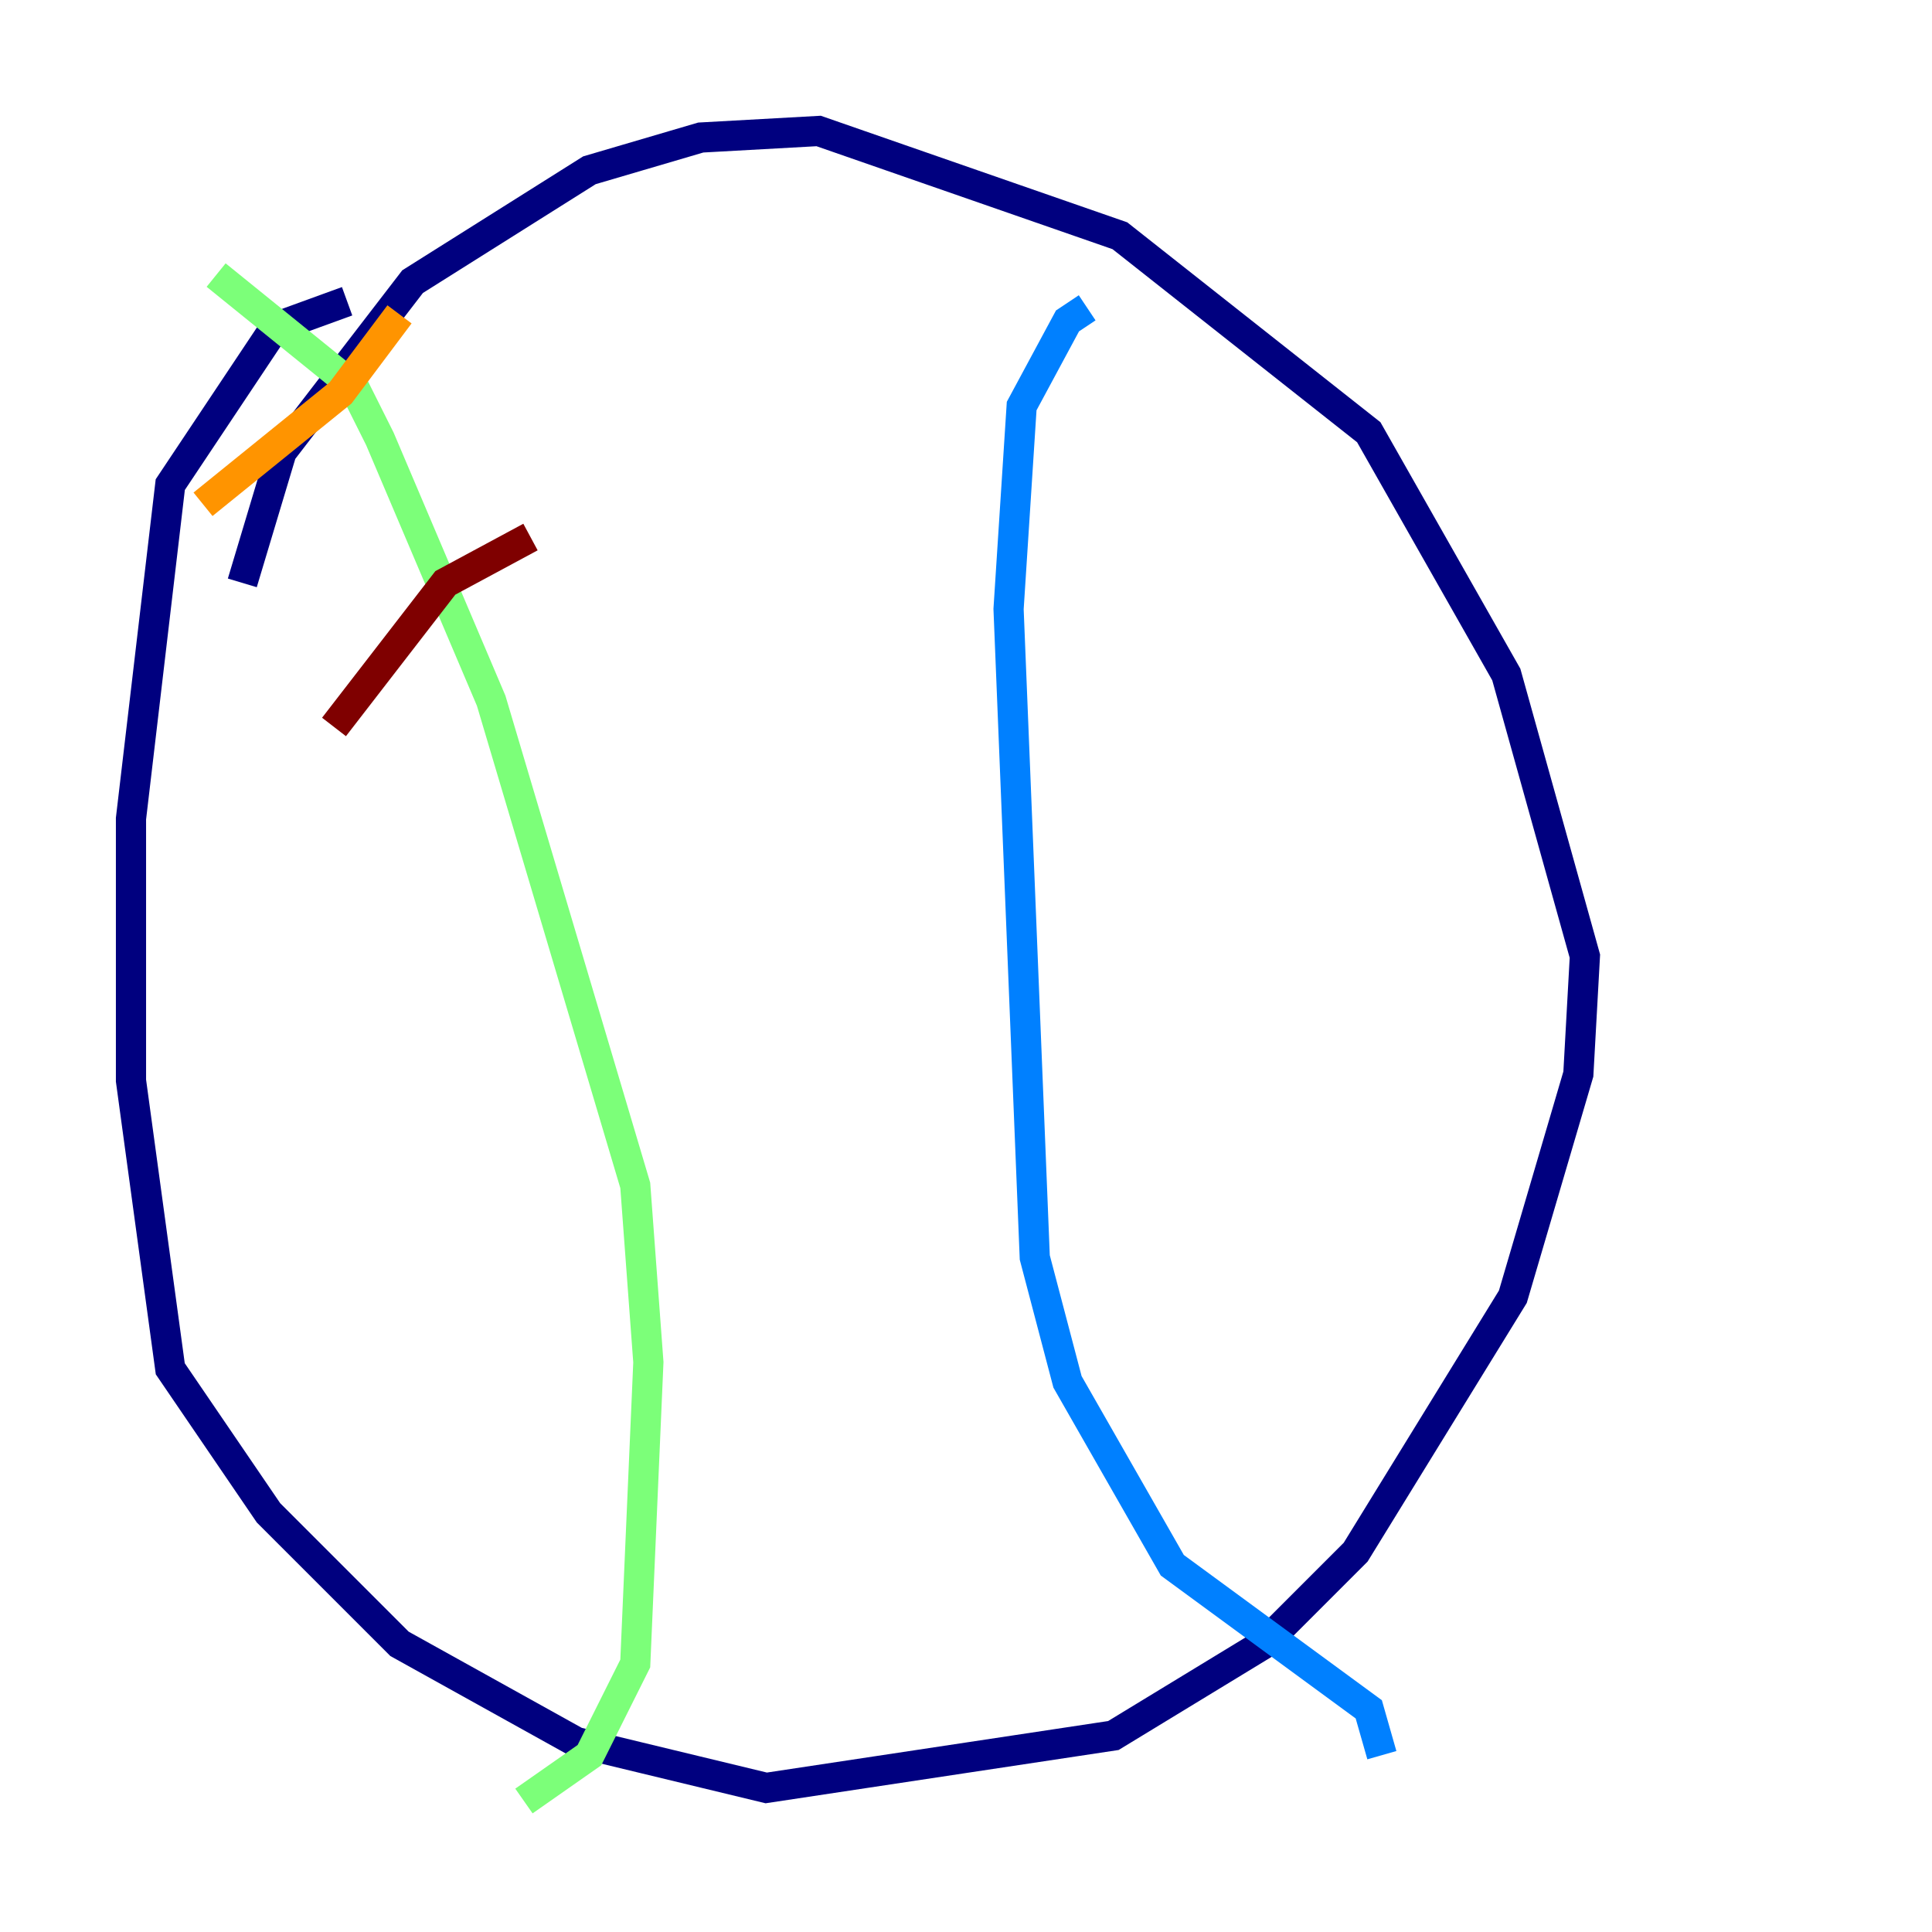 <?xml version="1.0" encoding="utf-8" ?>
<svg baseProfile="tiny" height="128" version="1.2" viewBox="0,0,128,128" width="128" xmlns="http://www.w3.org/2000/svg" xmlns:ev="http://www.w3.org/2001/xml-events" xmlns:xlink="http://www.w3.org/1999/xlink"><defs /><polyline fill="none" points="16.054,38.617 18.658,29.939 27.336,18.658 39.051,11.281 46.427,9.112 54.237,8.678 74.197,15.62 90.685,28.637 99.797,44.691 105.003,63.349 104.57,71.159 100.231,85.912 89.817,102.834 83.742,108.909 73.763,114.983 50.766,118.454 38.183,115.417 26.468,108.909 17.79,100.231 11.281,90.685 8.678,71.593 8.678,54.237 11.281,32.108 18.224,21.695 22.997,19.959" stroke="#00007f" stroke-width="2" /><polyline fill="none" points="72.027,20.393 70.725,21.261 67.688,26.902 66.82,40.352 68.556,83.308 70.725,91.552 77.668,103.702 90.685,113.248 91.552,116.285" stroke="#0080ff" stroke-width="2" /><polyline fill="none" points="14.319,18.224 23.43,25.6 25.166,29.071 32.542,46.427 42.088,78.536 42.956,90.251 42.088,110.21 39.051,116.285 34.712,119.322" stroke="#7cff79" stroke-width="2" /><polyline fill="none" points="26.468,20.827 22.563,26.034 13.451,33.41" stroke="#ff9400" stroke-width="2" /><polyline fill="none" points="35.146,35.58 29.505,38.617 22.129,48.163" stroke="#7f0000" stroke-width="2" /></svg>